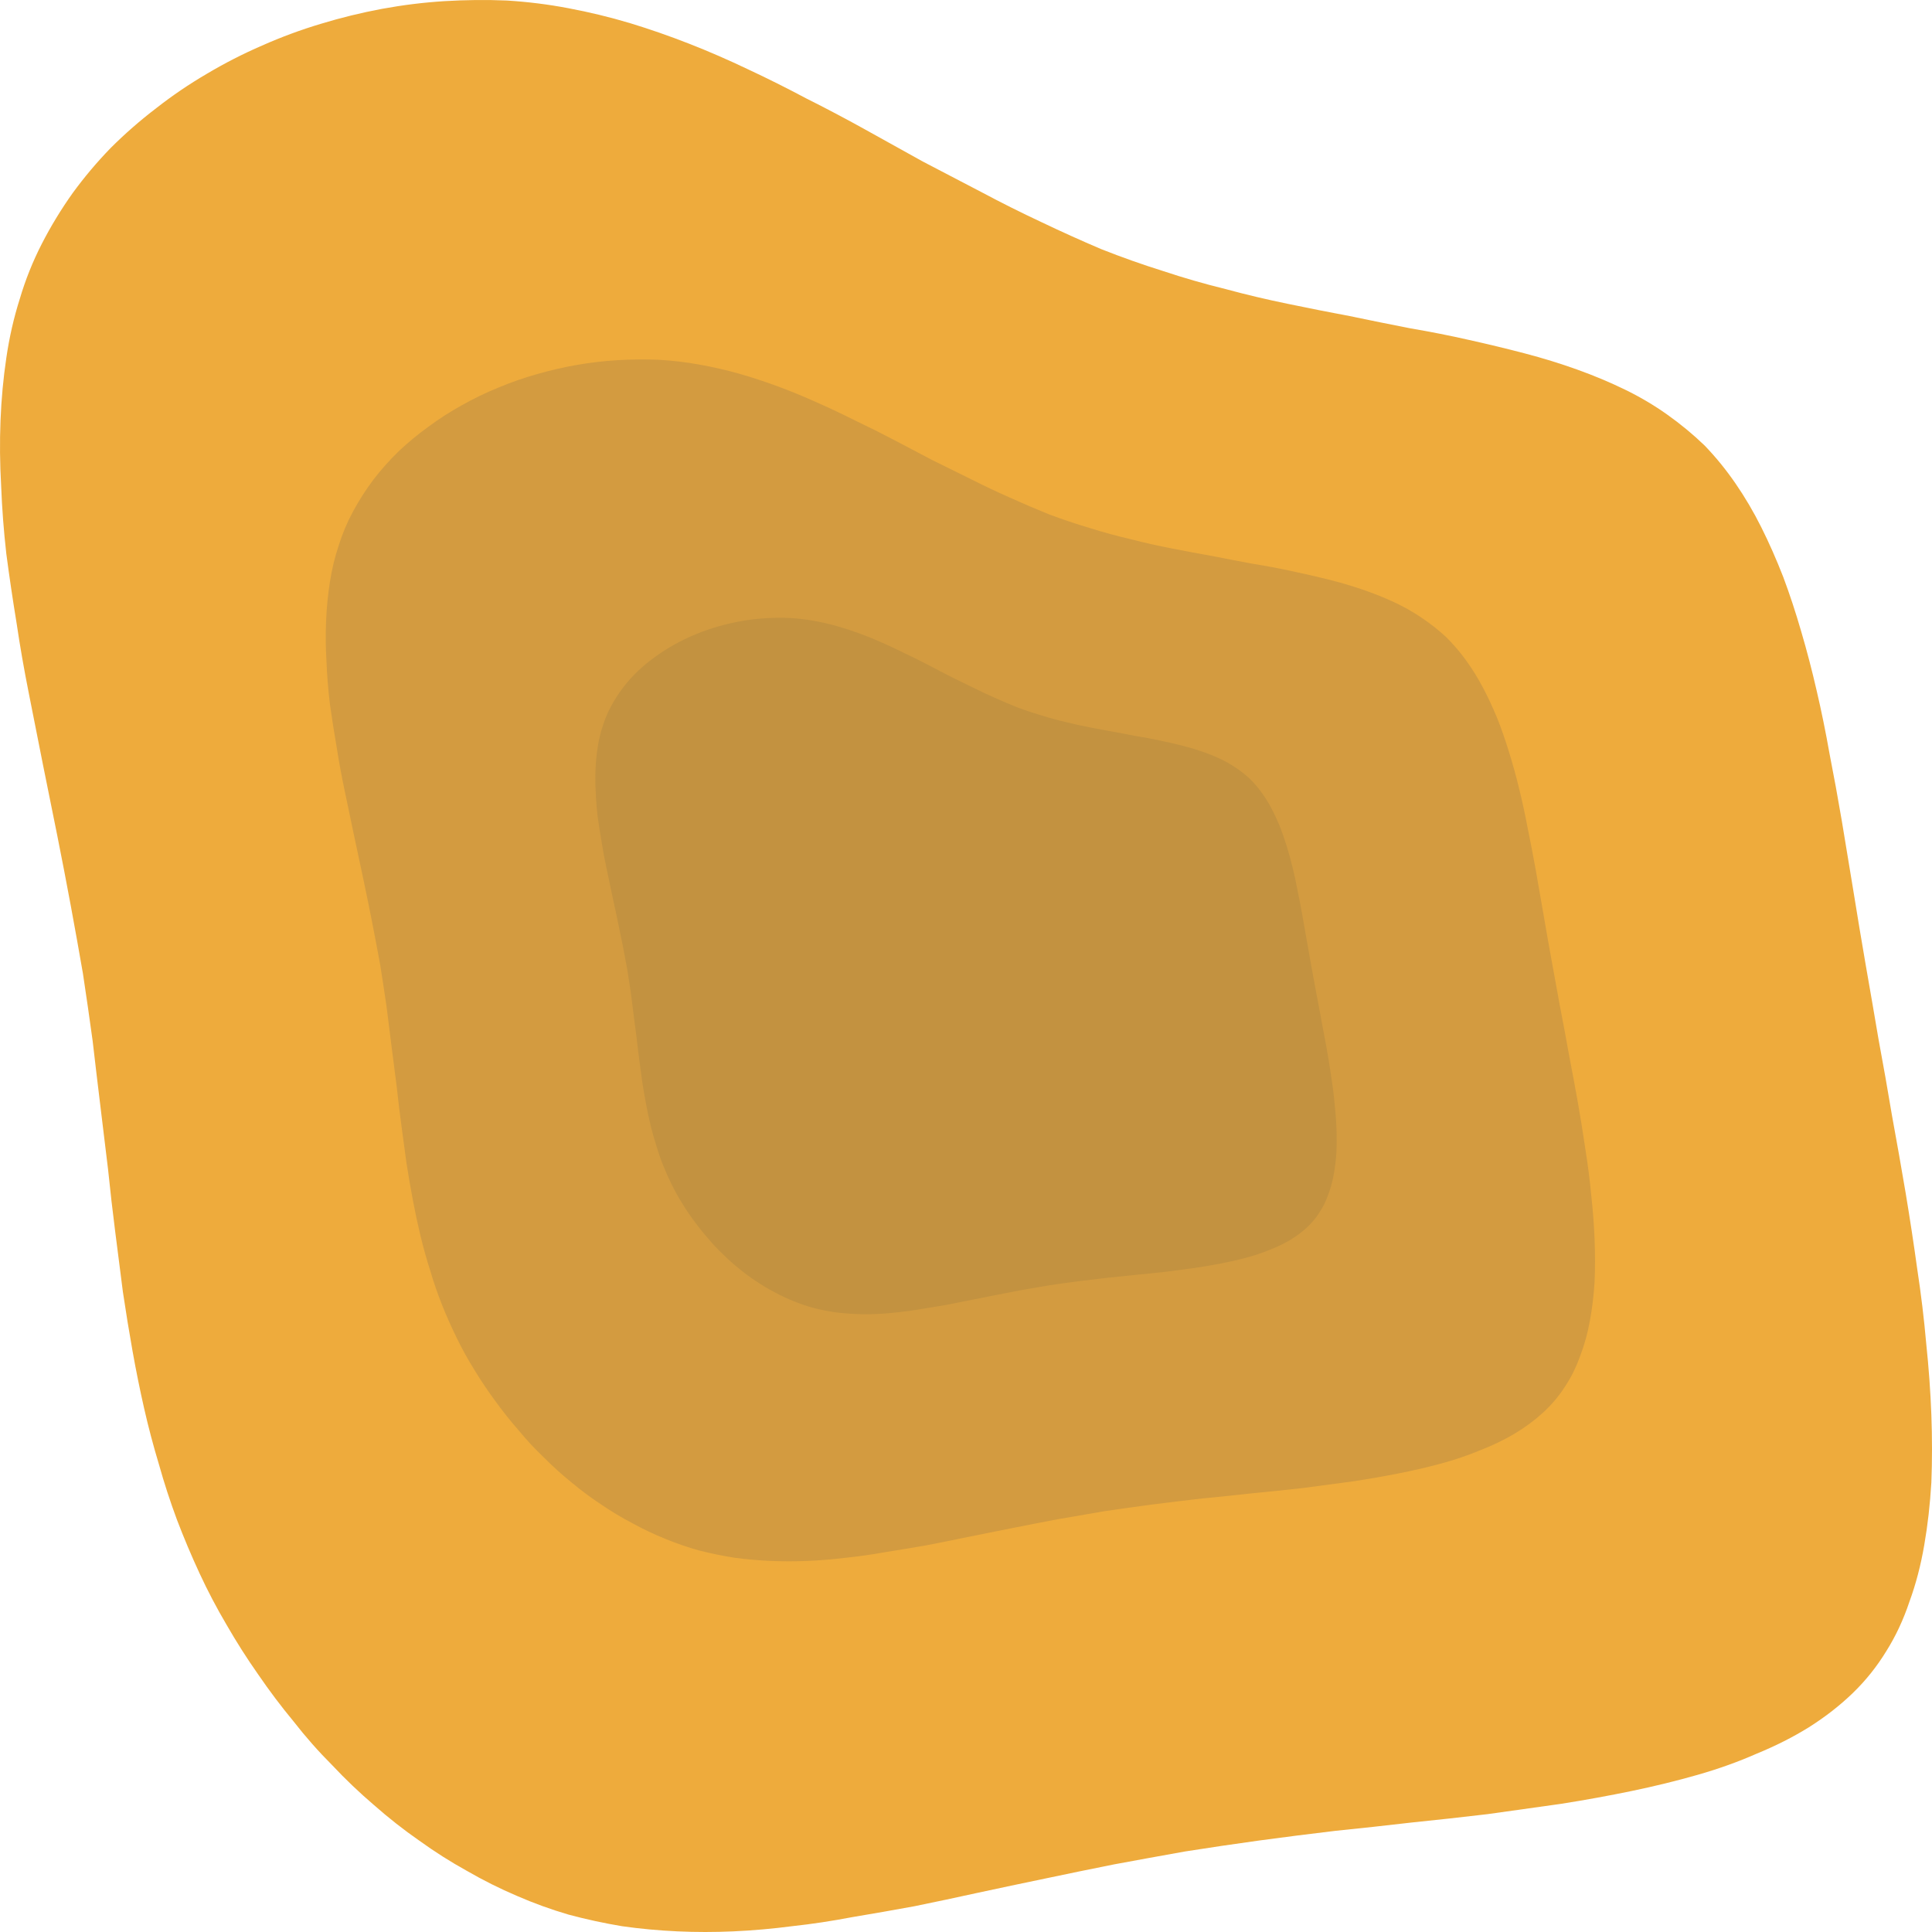 <svg width="172" height="172" viewBox="0 0 172 172" fill="none" xmlns="http://www.w3.org/2000/svg">
<path fill-rule="evenodd" clip-rule="evenodd" d="M164.948 150.728C163.801 151.836 162.501 152.849 161.049 153.767C159.634 154.646 158.086 155.43 156.404 156.118C154.761 156.844 153.002 157.475 151.129 158.01C149.256 158.545 147.307 159.023 145.281 159.443C143.255 159.864 141.153 160.246 138.974 160.59C136.833 160.896 134.654 161.201 132.437 161.507C130.182 161.775 127.927 162.023 125.672 162.253C123.378 162.52 121.104 162.769 118.848 162.998C116.593 163.266 114.338 163.552 112.083 163.858C109.866 164.164 107.668 164.489 105.489 164.833C103.348 165.215 101.246 165.597 99.182 165.98C97.079 166.4 95.034 166.821 93.047 167.241C91.021 167.661 89.033 168.082 87.084 168.502C85.172 168.923 83.28 169.324 81.407 169.707C79.534 170.051 77.68 170.375 75.846 170.681C74.049 171.025 72.272 171.293 70.513 171.484C68.755 171.713 67.016 171.866 65.296 171.943C63.614 172.019 61.951 172.019 60.307 171.943C58.625 171.866 56.982 171.713 55.376 171.484C53.771 171.216 52.184 170.872 50.617 170.452C49.05 169.993 47.521 169.439 46.03 168.789C44.501 168.139 43.011 167.394 41.558 166.553C40.105 165.75 38.691 164.852 37.315 163.858C35.939 162.902 34.601 161.851 33.301 160.705C32.002 159.596 30.759 158.411 29.575 157.15C28.351 155.926 27.205 154.627 26.134 153.251C25.026 151.913 23.975 150.518 22.981 149.065C21.987 147.651 21.05 146.179 20.171 144.65C19.292 143.159 18.489 141.63 17.763 140.063C17.037 138.496 16.368 136.91 15.756 135.304C15.145 133.661 14.61 132.017 14.151 130.373C13.654 128.73 13.214 127.067 12.832 125.385C12.45 123.703 12.106 122.002 11.8 120.282C11.494 118.562 11.207 116.803 10.94 115.007C10.711 113.249 10.481 111.452 10.252 109.617C10.023 107.821 9.812 105.986 9.621 104.113C9.392 102.24 9.162 100.348 8.933 98.436C8.704 96.563 8.474 94.633 8.245 92.645C7.978 90.696 7.691 88.708 7.385 86.682C7.041 84.695 6.678 82.669 6.296 80.605C5.913 78.54 5.512 76.457 5.092 74.355C4.671 72.291 4.251 70.207 3.83 68.105C3.41 65.965 2.989 63.843 2.569 61.741C2.148 59.638 1.785 57.555 1.479 55.491C1.135 53.389 0.829 51.324 0.562 49.298C0.333 47.273 0.18 45.266 0.103 43.278C-0.011 41.29 -0.031 39.341 0.046 37.43C0.122 35.519 0.294 33.665 0.562 31.868C0.829 30.033 1.231 28.275 1.766 26.593C2.263 24.911 2.913 23.287 3.715 21.719C4.518 20.152 5.436 18.642 6.468 17.19C7.5 15.775 8.627 14.438 9.851 13.176C11.112 11.915 12.469 10.73 13.921 9.621C15.336 8.513 16.826 7.5 18.394 6.582C19.999 5.627 21.643 4.786 23.325 4.059C25.045 3.295 26.803 2.645 28.6 2.11C30.358 1.575 32.155 1.135 33.989 0.791C35.862 0.447 37.716 0.218 39.551 0.103C41.424 -0.011 43.278 -0.031 45.113 0.046C46.986 0.161 48.821 0.39 50.617 0.734C52.452 1.078 54.268 1.518 56.064 2.053C57.823 2.588 59.581 3.199 61.339 3.887C63.098 4.575 64.856 5.34 66.614 6.181C68.334 6.984 70.055 7.844 71.775 8.761C73.533 9.64 75.272 10.558 76.992 11.513C78.712 12.469 80.433 13.425 82.153 14.38C83.911 15.298 85.669 16.215 87.428 17.132C89.148 18.05 90.906 18.929 92.703 19.77C94.461 20.611 96.239 21.413 98.035 22.178C99.87 22.904 101.705 23.554 103.539 24.128C105.374 24.739 107.228 25.274 109.101 25.733C110.936 26.23 112.79 26.669 114.663 27.052C116.498 27.434 118.332 27.797 120.167 28.141C122.002 28.523 123.799 28.887 125.557 29.23C127.353 29.536 129.093 29.88 130.775 30.262C132.495 30.645 134.157 31.046 135.763 31.467C137.368 31.887 138.916 32.365 140.407 32.9C141.898 33.435 143.312 34.028 144.65 34.678C145.988 35.327 147.249 36.073 148.434 36.914C149.619 37.755 150.728 38.672 151.76 39.666C152.754 40.698 153.671 41.825 154.512 43.049C155.353 44.272 156.118 45.572 156.806 46.948C157.494 48.324 158.144 49.795 158.755 51.363C159.328 52.892 159.864 54.516 160.361 56.236C160.857 57.918 161.316 59.676 161.737 61.511C162.157 63.308 162.539 65.181 162.883 67.13C163.266 69.08 163.629 71.067 163.973 73.093C164.317 75.157 164.661 77.241 165.005 79.343C165.349 81.484 165.712 83.663 166.094 85.88C166.477 88.058 166.859 90.275 167.241 92.531C167.661 94.786 168.063 97.06 168.445 99.354C168.866 101.647 169.267 103.922 169.649 106.177C170.031 108.47 170.375 110.726 170.681 112.943C171.025 115.198 171.293 117.415 171.484 119.594C171.713 121.773 171.866 123.894 171.943 125.958C172.019 128.022 172.019 130.029 171.943 131.979C171.828 133.928 171.618 135.782 171.312 137.54C171.006 139.337 170.567 141.019 169.993 142.586C169.458 144.191 168.77 145.663 167.929 147.001C167.088 148.377 166.094 149.619 164.948 150.728Z" fill="#EEAB3C"/>
<path fill-rule="evenodd" clip-rule="evenodd" d="M137.367 125.767C136.613 126.456 135.759 127.087 134.805 127.657C133.876 128.204 132.859 128.692 131.754 129.12C130.674 129.571 129.519 129.964 128.288 130.297C127.058 130.63 125.777 130.927 124.446 131.188C123.115 131.45 121.734 131.688 120.303 131.902C118.896 132.092 117.465 132.282 116.008 132.473C114.527 132.639 113.045 132.794 111.563 132.936C110.057 133.103 108.562 133.257 107.081 133.4C105.599 133.566 104.117 133.745 102.636 133.935C101.179 134.125 99.735 134.327 98.304 134.541C96.897 134.779 95.516 135.017 94.16 135.255C92.779 135.516 91.435 135.778 90.129 136.039C88.799 136.301 87.493 136.563 86.212 136.824C84.956 137.086 83.713 137.335 82.483 137.573C81.252 137.787 80.034 137.989 78.829 138.18C77.648 138.394 76.481 138.56 75.326 138.679C74.17 138.822 73.028 138.917 71.898 138.964C70.793 139.012 69.7 139.012 68.62 138.964C67.516 138.917 66.436 138.822 65.381 138.679C64.326 138.513 63.284 138.299 62.254 138.037C61.225 137.752 60.22 137.407 59.241 137.003C58.236 136.598 57.257 136.135 56.303 135.611C55.348 135.112 54.419 134.553 53.515 133.935C52.611 133.341 51.732 132.687 50.878 131.973C50.024 131.284 49.208 130.546 48.43 129.762C47.626 129.001 46.873 128.192 46.17 127.336C45.441 126.504 44.751 125.636 44.098 124.732C43.445 123.853 42.83 122.937 42.252 121.986C41.674 121.058 41.147 120.107 40.67 119.132C40.193 118.157 39.753 117.171 39.352 116.172C38.95 115.149 38.598 114.127 38.297 113.104C37.97 112.082 37.681 111.047 37.43 110.001C37.179 108.955 36.953 107.897 36.752 106.827C36.551 105.756 36.363 104.663 36.187 103.545C36.037 102.451 35.886 101.333 35.735 100.192C35.585 99.074 35.447 97.933 35.321 96.768C35.17 95.603 35.02 94.426 34.869 93.237C34.718 92.071 34.568 90.871 34.417 89.634C34.241 88.421 34.053 87.185 33.852 85.924C33.626 84.688 33.387 83.428 33.136 82.144C32.885 80.859 32.621 79.564 32.345 78.256C32.069 76.972 31.793 75.676 31.516 74.368C31.24 73.036 30.964 71.716 30.688 70.408C30.411 69.101 30.173 67.805 29.972 66.52C29.746 65.213 29.545 63.929 29.369 62.668C29.218 61.408 29.118 60.16 29.068 58.923C28.992 57.687 28.98 56.474 29.03 55.285C29.08 54.096 29.193 52.943 29.369 51.825C29.545 50.683 29.809 49.59 30.16 48.543C30.487 47.497 30.914 46.486 31.441 45.511C31.968 44.536 32.571 43.597 33.249 42.694C33.927 41.814 34.668 40.981 35.472 40.197C36.3 39.412 37.192 38.675 38.146 37.985C39.075 37.296 40.055 36.666 41.084 36.095C42.139 35.5 43.219 34.977 44.324 34.525C45.454 34.05 46.609 33.645 47.789 33.313C48.945 32.98 50.125 32.706 51.33 32.492C52.561 32.278 53.779 32.136 54.984 32.064C56.215 31.993 57.433 31.981 58.638 32.029C59.869 32.1 61.074 32.242 62.254 32.457C63.46 32.671 64.653 32.944 65.833 33.277C66.988 33.61 68.143 33.99 69.299 34.418C70.454 34.846 71.609 35.322 72.764 35.845C73.894 36.344 75.024 36.88 76.154 37.45C77.309 37.997 78.452 38.568 79.582 39.162C80.712 39.757 81.842 40.351 82.972 40.946C84.128 41.517 85.283 42.087 86.438 42.658C87.568 43.229 88.723 43.776 89.903 44.299C91.059 44.822 92.227 45.321 93.407 45.797C94.612 46.249 95.818 46.653 97.023 47.01C98.228 47.39 99.446 47.723 100.677 48.008C101.882 48.317 103.1 48.591 104.331 48.829C105.536 49.066 106.742 49.292 107.947 49.506C109.152 49.744 110.333 49.97 111.488 50.184C112.668 50.374 113.811 50.588 114.916 50.826C116.046 51.064 117.138 51.314 118.193 51.575C119.248 51.837 120.265 52.134 121.244 52.467C122.224 52.8 123.153 53.168 124.032 53.573C124.911 53.977 125.739 54.441 126.518 54.964C127.296 55.487 128.025 56.058 128.703 56.676C129.356 57.318 129.958 58.019 130.511 58.78C131.063 59.541 131.566 60.35 132.018 61.206C132.47 62.062 132.897 62.977 133.298 63.952C133.675 64.903 134.027 65.914 134.353 66.984C134.68 68.031 134.981 69.124 135.257 70.266C135.533 71.383 135.785 72.549 136.011 73.761C136.262 74.974 136.5 76.211 136.726 77.471C136.952 78.755 137.178 80.051 137.404 81.359C137.63 82.691 137.869 84.046 138.12 85.425C138.371 86.781 138.622 88.16 138.873 89.563C139.15 90.966 139.413 92.381 139.665 93.807C139.941 95.234 140.204 96.649 140.456 98.052C140.707 99.479 140.933 100.882 141.134 102.261C141.36 103.664 141.535 105.043 141.661 106.398C141.812 107.754 141.912 109.074 141.962 110.358C142.013 111.642 142.013 112.89 141.962 114.103C141.887 115.316 141.749 116.469 141.548 117.563C141.347 118.681 141.058 119.727 140.682 120.702C140.33 121.701 139.878 122.616 139.325 123.448C138.773 124.304 138.12 125.077 137.367 125.767Z" fill="#D39B40"/>
<path fill-rule="evenodd" clip-rule="evenodd" d="M116.294 109.332C115.854 109.732 115.355 110.097 114.798 110.428C114.255 110.744 113.661 111.027 113.016 111.275C112.385 111.537 111.71 111.764 110.991 111.957C110.273 112.15 109.525 112.322 108.747 112.474C107.97 112.625 107.163 112.763 106.327 112.887C105.506 112.997 104.67 113.108 103.819 113.218C102.954 113.314 102.088 113.404 101.223 113.486C100.343 113.583 99.47 113.672 98.605 113.755C97.739 113.852 96.874 113.955 96.008 114.065C95.158 114.175 94.314 114.292 93.478 114.416C92.657 114.554 91.85 114.692 91.058 114.83C90.251 114.981 89.467 115.133 88.704 115.285C87.927 115.436 87.164 115.588 86.416 115.739C85.682 115.891 84.956 116.035 84.238 116.173C83.519 116.297 82.808 116.414 82.103 116.525C81.414 116.649 80.732 116.745 80.057 116.814C79.383 116.897 78.715 116.952 78.055 116.979C77.41 117.007 76.772 117.007 76.141 116.979C75.496 116.952 74.865 116.897 74.249 116.814C73.633 116.718 73.024 116.594 72.423 116.442C71.822 116.277 71.235 116.077 70.663 115.843C70.076 115.608 69.504 115.34 68.947 115.037C68.389 114.747 67.847 114.423 67.319 114.065C66.79 113.721 66.277 113.342 65.778 112.928C65.28 112.529 64.803 112.102 64.348 111.647C63.879 111.206 63.439 110.738 63.028 110.242C62.603 109.759 62.2 109.256 61.818 108.733C61.437 108.223 61.078 107.692 60.74 107.141C60.403 106.604 60.095 106.053 59.816 105.488C59.537 104.923 59.281 104.351 59.046 103.772C58.811 103.18 58.606 102.587 58.43 101.995C58.239 101.403 58.071 100.803 57.924 100.197C57.777 99.591 57.645 98.978 57.528 98.357C57.411 97.737 57.301 97.104 57.198 96.456C57.11 95.822 57.022 95.174 56.934 94.513C56.846 93.866 56.765 93.204 56.692 92.529C56.604 91.854 56.516 91.172 56.428 90.483C56.34 89.808 56.252 89.112 56.164 88.395C56.061 87.693 55.951 86.976 55.834 86.246C55.702 85.529 55.562 84.799 55.416 84.055C55.269 83.311 55.115 82.56 54.954 81.802C54.792 81.058 54.631 80.307 54.47 79.549C54.308 78.778 54.147 78.013 53.986 77.255C53.824 76.498 53.685 75.747 53.568 75.002C53.436 74.245 53.318 73.501 53.216 72.77C53.128 72.04 53.069 71.317 53.04 70.6C52.996 69.884 52.988 69.181 53.018 68.492C53.047 67.803 53.113 67.135 53.216 66.487C53.318 65.826 53.472 65.192 53.678 64.586C53.868 63.98 54.118 63.394 54.426 62.829C54.734 62.264 55.086 61.72 55.482 61.196C55.878 60.687 56.31 60.204 56.78 59.749C57.264 59.295 57.785 58.868 58.342 58.468C58.885 58.069 59.457 57.703 60.058 57.373C60.674 57.028 61.305 56.725 61.95 56.463C62.61 56.188 63.285 55.953 63.974 55.761C64.649 55.568 65.338 55.409 66.043 55.285C66.761 55.161 67.473 55.078 68.177 55.037C68.895 54.996 69.607 54.989 70.311 55.017C71.029 55.058 71.734 55.141 72.423 55.265C73.127 55.389 73.824 55.547 74.513 55.74C75.188 55.933 75.862 56.153 76.537 56.401C77.212 56.649 77.887 56.925 78.561 57.228C79.221 57.517 79.881 57.827 80.541 58.158C81.216 58.475 81.883 58.806 82.544 59.15C83.204 59.495 83.864 59.839 84.524 60.184C85.198 60.514 85.873 60.845 86.548 61.176C87.208 61.506 87.883 61.823 88.572 62.126C89.247 62.429 89.929 62.719 90.618 62.994C91.322 63.256 92.026 63.49 92.73 63.697C93.434 63.918 94.146 64.111 94.864 64.276C95.568 64.455 96.28 64.613 96.999 64.751C97.703 64.889 98.407 65.02 99.111 65.144C99.815 65.282 100.504 65.413 101.179 65.537C101.868 65.647 102.536 65.771 103.181 65.909C103.841 66.046 104.479 66.191 105.095 66.343C105.711 66.494 106.305 66.666 106.877 66.859C107.449 67.052 107.992 67.266 108.505 67.5C109.019 67.734 109.503 68.003 109.957 68.306C110.412 68.609 110.837 68.94 111.233 69.298C111.615 69.67 111.967 70.077 112.29 70.518C112.612 70.959 112.906 71.427 113.17 71.923C113.434 72.419 113.683 72.95 113.918 73.514C114.138 74.066 114.343 74.651 114.534 75.271C114.724 75.877 114.9 76.511 115.062 77.173C115.223 77.82 115.37 78.495 115.502 79.198C115.648 79.901 115.788 80.617 115.92 81.348C116.052 82.092 116.184 82.843 116.316 83.6C116.448 84.372 116.587 85.157 116.734 85.957C116.881 86.742 117.027 87.541 117.174 88.354C117.335 89.167 117.489 89.987 117.636 90.814C117.797 91.64 117.951 92.46 118.098 93.273C118.245 94.1 118.377 94.913 118.494 95.712C118.626 96.525 118.729 97.324 118.802 98.109C118.89 98.895 118.949 99.659 118.978 100.404C119.007 101.148 119.007 101.871 118.978 102.574C118.934 103.276 118.853 103.945 118.736 104.579C118.619 105.226 118.45 105.832 118.23 106.397C118.025 106.976 117.761 107.506 117.438 107.989C117.115 108.485 116.734 108.933 116.294 109.332Z" fill="#C39240"/>
</svg>
